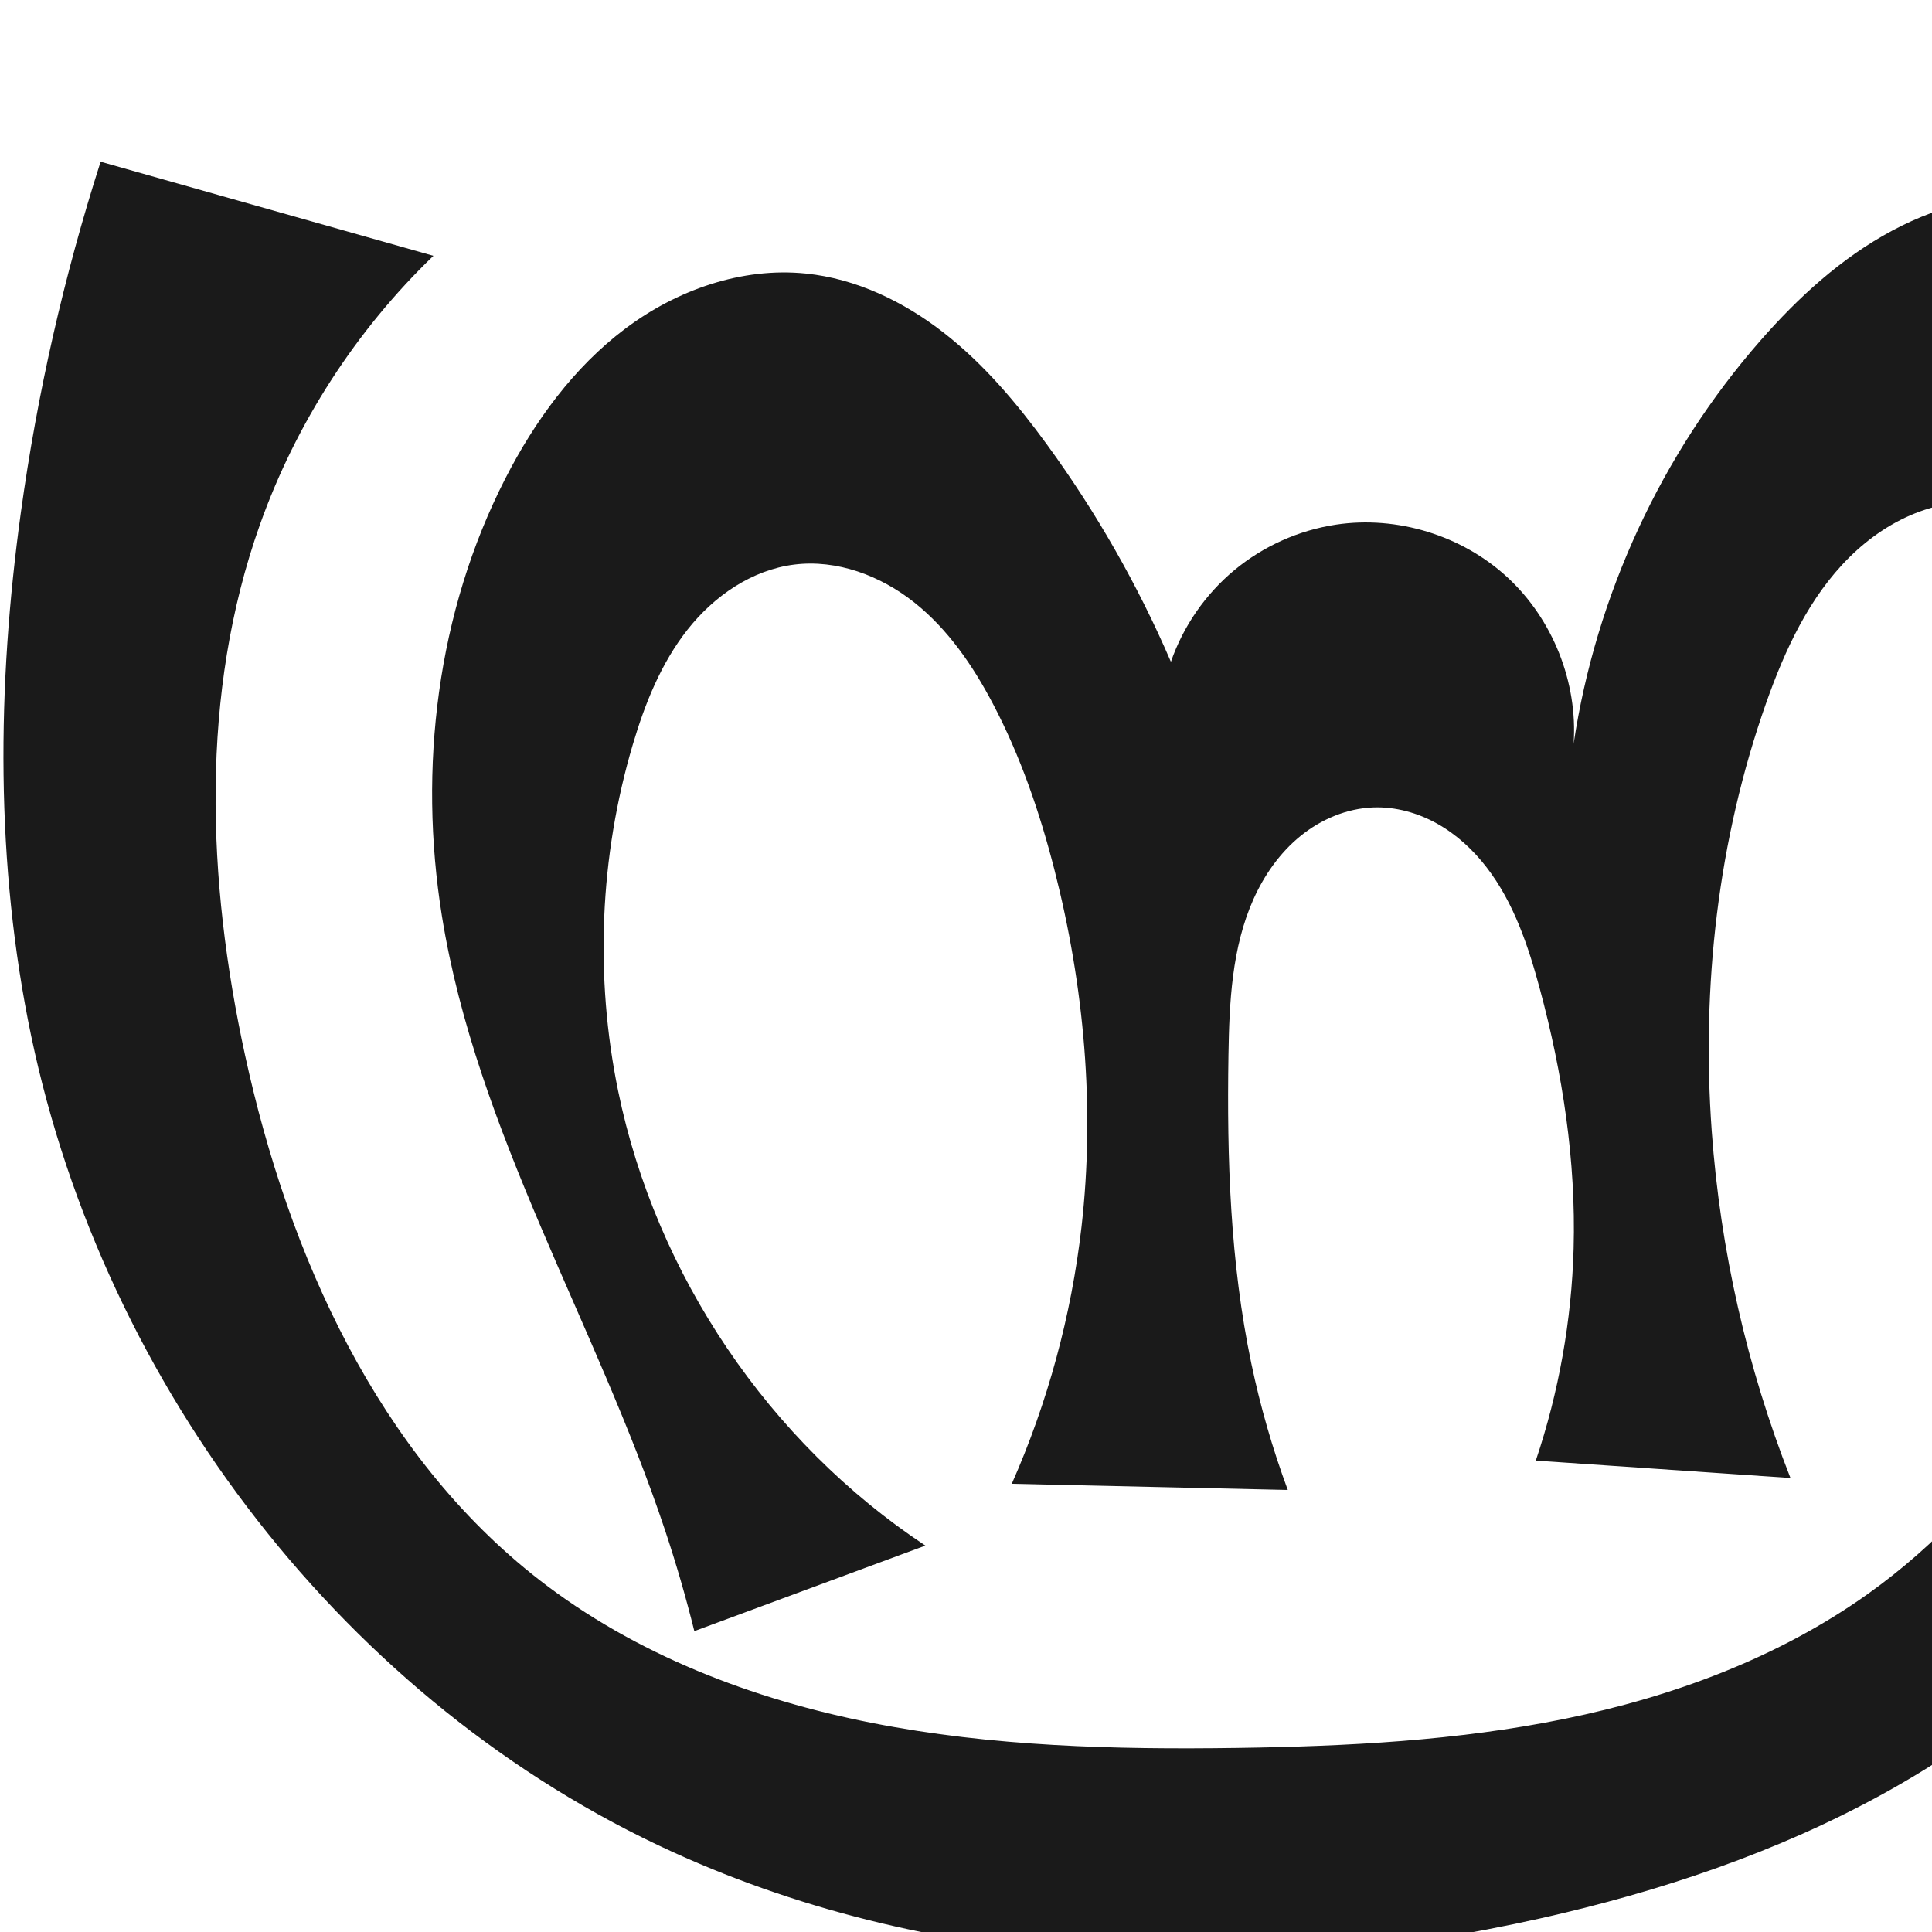 <?xml version="1.0" encoding="UTF-8" standalone="no"?>
<svg
   xmlns:dc="http://purl.org/dc/elements/1.1/"
   xmlns:cc="http://creativecommons.org/ns#"
   xmlns:rdf="http://www.w3.org/1999/02/22-rdf-syntax-ns#"
   xmlns:svg="http://www.w3.org/2000/svg"
   xmlns="http://www.w3.org/2000/svg"
   xmlns:sodipodi="http://sodipodi.sourceforge.net/DTD/sodipodi-0.dtd"
   xmlns:inkscape="http://www.inkscape.org/namespaces/inkscape"
   xml:space="preserve"
   width="1000"
   height="1000"
   version="1.1"
   style="clip-rule:evenodd;fill-rule:evenodd;image-rendering:optimizeQuality;shape-rendering:geometricPrecision;text-rendering:geometricPrecision"
   viewBox="0 0 1000 1000"
   id="svg10"
   sodipodi:docname="ന്ന്ര.svg"
   inkscape:version="1.0.1 (3bc2e813f5, 2020-09-07)"><sodipodi:namedview
   pagecolor="#ffffff"
   bordercolor="#666666"
   borderopacity="1"
   objecttolerance="10"
   gridtolerance="10"
   guidetolerance="10"
   inkscape:pageopacity="0"
   inkscape:pageshadow="2"
   inkscape:window-width="1920"
   inkscape:window-height="1015"
   id="namedview12"
   showgrid="false"
   inkscape:zoom="0.678"
   inkscape:cx="691.10896"
   inkscape:cy="615.53492"
   inkscape:window-x="1920"
   inkscape:window-y="0"
   inkscape:window-maximized="1"
   inkscape:current-layer="svg10"
   showguides="true"
   inkscape:guide-bbox="true"
   inkscape:document-rotation="0"
   inkscape:snap-to-guides="true"><sodipodi:guide
     position="0,1000"
     orientation="0,1"
     id="guide16"
     inkscape:label=""
     inkscape:locked="true"
     inkscape:color="rgb(0,0,255)" /><sodipodi:guide
     position="1763.312,2036.169"
     orientation="1000,0"
     id="guide18" /><sodipodi:guide
     position="0,200"
     orientation="0,1"
     id="guide20"
     inkscape:label="base"
     inkscape:locked="true"
     inkscape:color="rgb(0,0,255)" /><inkscape:grid
     type="xygrid"
     id="grid24"
     originx="-473.376"
     originy="-489.692" /><sodipodi:guide
     position="0,0"
     orientation="0,1"
     id="guide34"
     inkscape:label="bottom"
     inkscape:locked="true"
     inkscape:color="rgb(0,0,255)" /><sodipodi:guide
     position="225.051,1693.319"
     orientation="0,1"
     id="guide44"
     inkscape:label=""
     inkscape:locked="false"
     inkscape:color="rgb(0,0,255)" /><sodipodi:guide
     position="0,900"
     orientation="0,1"
     id="guide46"
     inkscape:label=""
     inkscape:locked="true"
     inkscape:color="rgb(0,0,255)" /><sodipodi:guide
     position="1000,975.353"
     orientation="-1,0"
     id="guide841"
     inkscape:label="width"
     inkscape:locked="false"
     inkscape:color="rgb(0,0,255)" /><sodipodi:guide
     position="1015.499,1000"
     orientation="0,1000"
     id="guide860" /><sodipodi:guide
     position="1216.976,946.382"
     orientation="1000,0"
     id="guide862" /><sodipodi:guide
     position="1000,0"
     orientation="0,-1000"
     id="guide864" /><sodipodi:guide
     position="0,0"
     orientation="-1000,0"
     id="guide866" /></sodipodi:namedview>
 <defs
   id="defs4"><inkscape:path-effect
   effect="spiro"
   id="path-effect870"
   is_visible="true"
   lpeversion="1" /><inkscape:path-effect
   effect="spiro"
   id="path-effect862"
   is_visible="true"
   lpeversion="1" /><inkscape:path-effect
   effect="spiro"
   id="path-effect1521"
   is_visible="true"
   lpeversion="1" /><inkscape:path-effect
   effect="spiro"
   id="path-effect858"
   is_visible="true"
   lpeversion="1" /><inkscape:path-effect
   effect="spiro"
   id="path-effect854"
   is_visible="true"
   lpeversion="1" />
  <style
   type="text/css"
   id="style2">
   <![CDATA[
    .fil0 {fill:#EF7F1A;fill-rule:nonzero}
   ]]>
  </style>
 <inkscape:path-effect
   effect="spiro"
   id="path-effect1214"
   is_visible="true"
   lpeversion="1" /><inkscape:path-effect
   effect="spiro"
   id="path-effect1195"
   is_visible="true"
   lpeversion="1" /><inkscape:path-effect
   effect="spiro"
   id="path-effect992"
   is_visible="true"
   lpeversion="1" /><inkscape:path-effect
   effect="spiro"
   id="path-effect287"
   is_visible="true"
   lpeversion="1" /><inkscape:path-effect
   effect="spiro"
   id="path-effect1032"
   is_visible="true"
   lpeversion="1" /><inkscape:path-effect
   effect="spiro"
   id="path-effect1218"
   is_visible="true"
   lpeversion="1" /><inkscape:path-effect
   effect="spiro"
   id="path-effect309"
   is_visible="true"
   lpeversion="1" /><inkscape:path-effect
   effect="spiro"
   id="path-effect1176"
   is_visible="true"
   lpeversion="1" /><inkscape:path-effect
   effect="spiro"
   id="path-effect1026"
   is_visible="true"
   lpeversion="1" /><inkscape:path-effect
   effect="spiro"
   id="path-effect1255"
   is_visible="true"
   lpeversion="1" /><inkscape:path-effect
   effect="spiro"
   id="path-effect1033"
   is_visible="true"
   lpeversion="1" /><inkscape:path-effect
   effect="spiro"
   id="path-effect461"
   is_visible="true"
   lpeversion="1" /></defs>
 
<path
   style="display:inline;fill:#1a1a1a;fill-rule:nonzero;stroke:none;stroke-width:1.893px;stroke-linecap:butt;stroke-linejoin:miter;stroke-opacity:1"
   d="M 319.967,564.772 C 339.518,659.891 397.999,746.404 478.978,800 l -119.589,44.267 c -4.346,-17.488 -9.371,-34.807 -15.059,-51.906 -35.703,-107.324 -97.633,-206.538 -115.594,-318.209 -12.317,-76.577 -2.531,-157.414 32.811,-226.456 15.206,-29.707 35.343,-57.44 62.005,-77.512 26.662,-20.072 60.326,-31.974 93.528,-28.603 26.142,2.655 50.763,14.54 71.476,30.709 20.713,16.169 37.809,36.506 53.296,57.734 25.505,34.961 47.086,72.782 64.206,112.527 6.371,-18.402 17.863,-35.001 32.844,-47.442 14.981,-12.441 33.409,-20.688 52.668,-23.57 31.622,-4.733 65.166,5.585 88.661,27.272 23.495,21.687 36.461,54.299 34.27,86.198 11.513,-76.835 45.477,-150.169 96.632,-208.644 19.617,-22.424 41.978,-42.898 68.239,-56.968 26.262,-14.071 56.743,-21.426 86.195,-16.928 29.005,4.43 55.571,20.148 76.149,41.064 20.578,20.915 35.522,46.817 46.885,73.868 42.405,100.957 35.886,215.435 19.412,323.69 -14.059,92.384 -36.008,186.478 -89.95,262.785 -36.652,51.849 -86.857,93.326 -142.407,124.08 C 920.106,958.713 859.244,979.049 797.291,992.958 648.262,1026.417 487.384,1022.028 348.398,958.687 179.257,881.602 54.244,718.154 16.144,536.223 -2.48,447.293 -1.594,355.049 10.826,265.043 19.31,203.559 33.129,142.812 52.078,83.709 L 224.332,132.406 c -40.122,38.648 -71.127,86.701 -89.804,139.185 -31.111,87.423 -27.423,183.995 -7.67,274.662 22.54,103.464 68.639,206.461 152.233,271.46 49.842,38.755 110.483,61.928 172.433,74.107 61.95,12.179 125.485,13.815 188.614,12.908 56.91,-0.818 114.057,-3.704 169.825,-15.079 55.768,-11.375 110.367,-31.539 156.733,-64.548 71.457,-50.871 119.754,-130.384 142.048,-215.219 20.1,-76.486 20.219,-157.478 6.065,-235.284 -4.356,-23.946 -10.201,-48.055 -22.476,-69.072 -6.137,-10.509 -13.868,-20.154 -23.257,-27.897 -9.388,-7.743 -20.467,-13.55 -32.348,-16.186 -14.241,-3.16 -29.343,-1.673 -43.049,3.321 -13.706,4.994 -26.044,13.399 -36.413,23.661 -20.737,20.522 -33.344,47.819 -43.066,75.326 -25.007,70.758 -33.613,146.915 -28.205,221.767 4.439,61.428 18.229,122.172 40.749,179.495 L 794.928,756 c 11.916,-35.368 18.536,-72.516 19.572,-109.823 1.258,-45.306 -5.691,-90.595 -17.488,-134.356 -5.988,-22.211 -13.47,-44.564 -27.489,-62.803 -7.009,-9.119 -15.627,-17.094 -25.667,-22.706 -10.04,-5.612 -21.537,-8.798 -33.031,-8.385 -13.724,0.493 -27.026,6.13 -37.686,14.787 -10.66,8.657 -18.763,20.214 -24.365,32.752 -11.204,25.076 -12.49,53.317 -12.927,80.778 -0.85,53.397 0.887,107.165 11.825,159.436 4.659,22.267 10.977,44.187 18.883,65.518 L 523.698,768 c 18.626,-42.125 30.833,-87.08 36.073,-132.84 7.073,-61.775 1.416,-124.737 -14.004,-184.974 -7.59,-29.651 -17.579,-58.817 -31.825,-85.907 -10.383,-19.743 -23.268,-38.606 -40.737,-52.478 -17.469,-13.872 -40.019,-22.355 -62.152,-19.572 -21.92,2.756 -41.484,16.291 -55.165,33.638 -13.681,17.347 -22.06,38.284 -28.339,59.466 -17.187,57.978 -19.756,120.205 -7.581,179.438 z"
   id="use1033"
   sodipodi:nodetypes="accaaaaacacaaaaaaaaaccaaaaaaaaaaccaaaaaccsssaaa"
   inkscape:path-effect="#path-effect870"
   inkscape:original-d="M 319.96679,564.77181 C 345.76715,655.83088 429.4716,803.95446 478.97755,800 l -119.58903,44.26708 c -7.84718,-9.63493 -9.47077,-34.77908 -15.05923,-51.90576 -35.00705,-107.2844 -104.07203,-205.94726 -115.59421,-318.2089 -7.78756,-75.87492 -7.57433,-161.75119 32.81053,-226.456 33.23052,-53.24208 92.77459,-106.67648 155.53342,-106.11427 50.97763,0.45667 90.53529,50.67107 124.77194,88.4438 29.00217,31.99762 64.20553,112.52739 64.20553,112.52739 0,0 48.47399,-71.9824 85.51249,-71.01223 55.74579,1.46018 92.98764,43.74813 122.93115,113.47006 0,0 42.77765,-154.10844 96.63232,-208.64409 40.09878,-40.60582 98.02934,-82.567251 154.43464,-73.89617 55.47,8.52729 99.1466,64.14779 123.034,114.93188 46.0073,97.81047 33.9543,216.58224 19.412,323.69005 -12.4562,91.74289 -31.4476,191.02648 -89.9503,262.78542 C 1039.6352,900.07685 918.19035,964.87798 797.2914,992.95812 651.11576,1026.909 480.78686,1029.3489 348.39796,958.68657 190.34724,874.3273 76.399666,704.94056 16.143726,536.22264 -14.264494,451.07897 1.6161361,354.98298 10.825696,265.0425 17.140096,203.3762 52.078316,83.709487 52.078316,83.709487 L 224.33211,132.40627 c 0,0 -73.46301,86.44486 -89.80421,139.18537 -27.10699,87.48663 -29.58269,185.73241 -7.67044,274.66246 24.82009,100.73136 69.52509,208.83262 152.23318,271.46021 98.69322,74.73171 237.25224,87.18055 361.04703,87.01527 112.04189,-0.14959 234.93493,-15.13944 326.55827,-79.62642 70.29176,-49.47326 116.27056,-133.21856 142.04816,-215.21891 23.5276,-74.84298 28.4321,-160.08576 6.0648,-235.28364 -13.0653,-43.92475 -32.6735,-106.96344 -78.0799,-113.15608 -52.71988,-7.19009 -96.98095,55.63344 -122.52734,102.30751 -35.77771,65.36703 -31.80733,147.33628 -28.20456,221.76688 2.96634,61.28235 40.7488,179.49502 40.7488,179.49502 L 794.92839,756 c 0,0 18.69927,-72.64888 19.57157,-109.82311 1.05948,-45.15087 1.58617,-93.41894 -17.48842,-134.35649 -17.94316,-38.5093 -43.94553,-98.42709 -86.18736,-93.8938 -49.25627,5.28607 -63.8108,80.05329 -74.97877,128.31714 -12.01388,51.91955 2.42443,106.9805 11.82455,159.4363 4.00906,22.3719 18.8831,65.51792 18.8831,65.51792 L 523.69756,768 c 0,0 29.55103,-84.02794 36.07289,-132.83992 6.52202,-48.81223 9.55372,-127.80262 -14.00387,-184.97362 -11.98648,-29.08951 -12.92964,-56.182 -31.82531,-85.90724 -22.66479,-35.65451 -61.293,-76.82884 -102.88842,-72.04965 -41.41596,4.75858 -67.7839,54.49311 -83.50458,93.10381 -22.57548,55.44642 -23.90133,121.83963 -7.58148,179.43843 z" /></svg>
